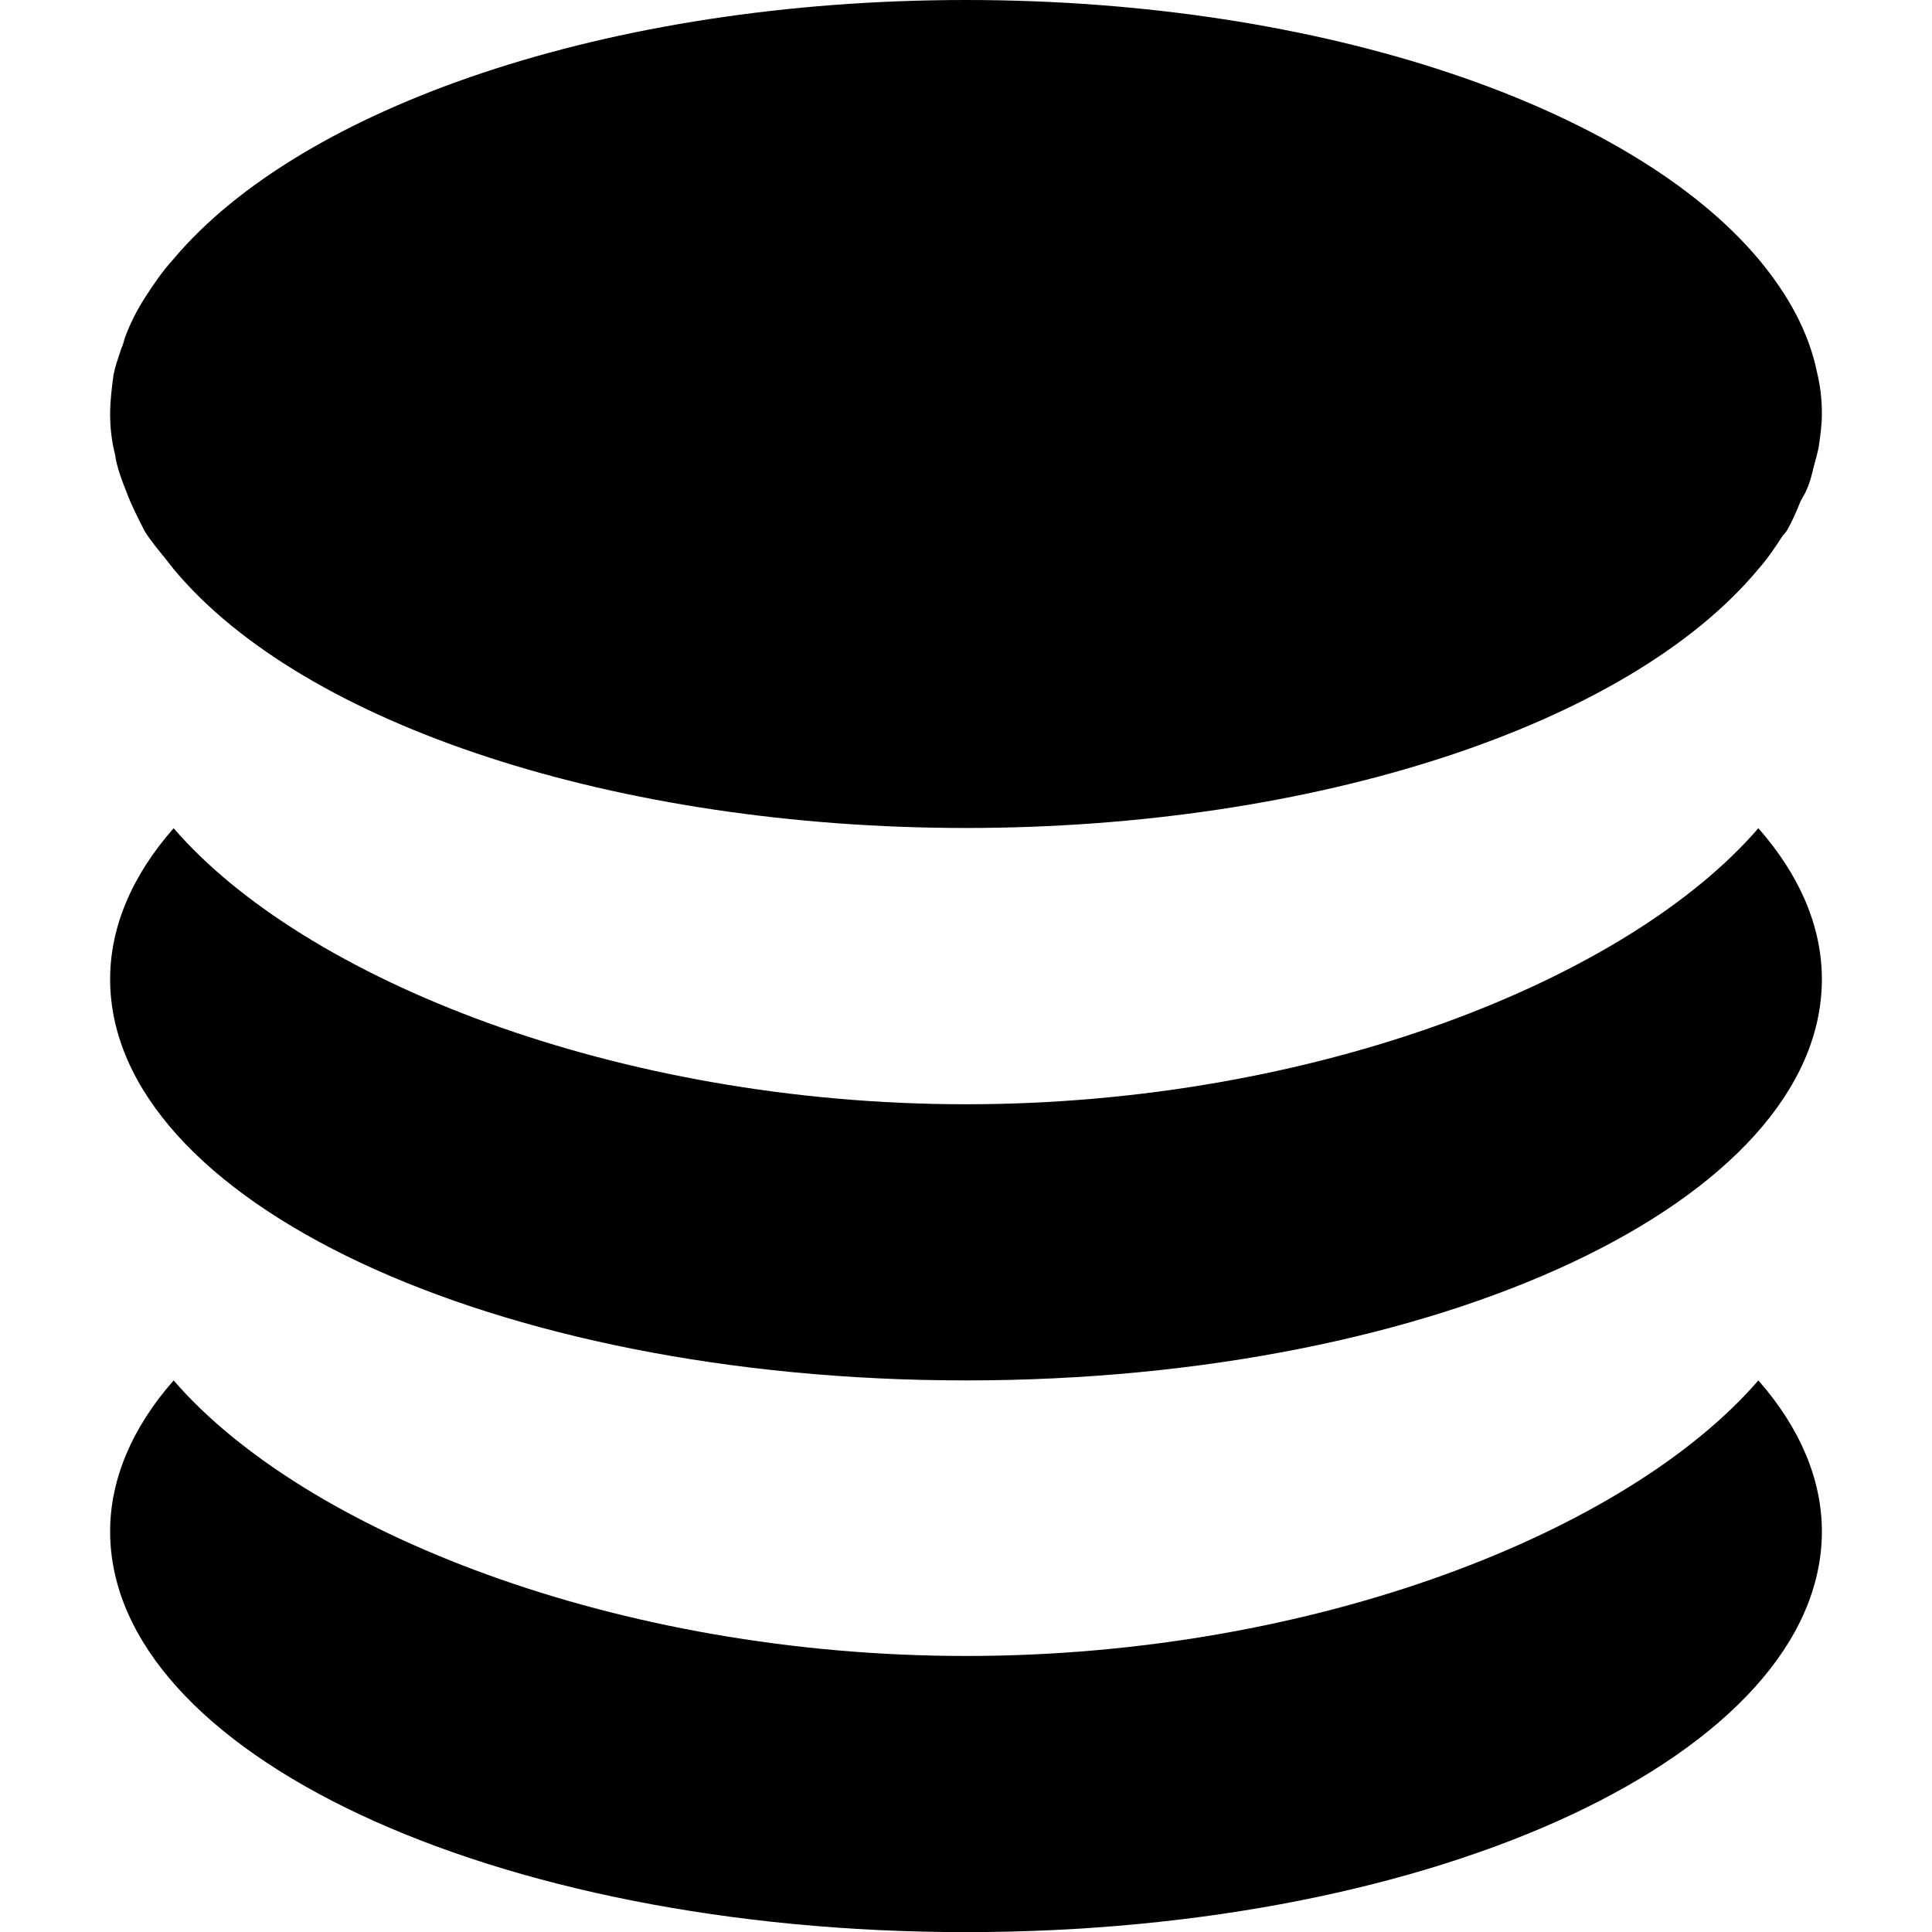 <?xml version="1.0" encoding="UTF-8" standalone="no"?>
<svg
   height="16px"
   viewBox="0 0 16 16"
   width="16px"
   version="1.1"
   id="svg364"
   xmlns="http://www.w3.org/2000/svg"
   xmlns:svg="http://www.w3.org/2000/svg">
  <defs
     id="defs368" />
  <path
     d="m 8,-5e-8 c -2.976,0 -5.51,0.894 -6.562,2.144 -0.097,0.107 -0.168,0.213 -0.237,0.32 -0.069,0.107 -0.121,0.213 -0.162,0.32 -0.014,0.036 -0.018,0.071 -0.032,0.095 -0.028,0.084 -0.053,0.154 -0.067,0.225 -0.014,0.107 -0.028,0.217 -0.028,0.324 0,0.107 0.012,0.225 0.04,0.332 0.014,0.107 0.057,0.217 0.099,0.324 0.041,0.107 0.095,0.213 0.15,0.32 0.069,0.107 0.155,0.201 0.237,0.309 1.08,1.298 3.683,2.144 6.562,2.144 2.88,0 5.482,-0.846 6.562,-2.144 0.083,-0.095 0.139,-0.181 0.194,-0.265 0.014,-0.024 0.03,-0.032 0.043,-0.055 0.041,-0.071 0.079,-0.158 0.107,-0.229 0.014,-0.036 0.042,-0.071 0.055,-0.107 0.028,-0.059 0.045,-0.13 0.059,-0.19 0.014,-0.048 0.026,-0.095 0.04,-0.154 0.014,-0.095 0.028,-0.19 0.028,-0.285 0,-0.119 -0.012,-0.225 -0.04,-0.344 C 14.98,2.752 14.811,2.442 14.562,2.144 13.51,0.894 10.976,-5e-8 8,-5e-8 Z M 1.438,6.859 c -0.346,0.393 -0.526,0.82 -0.526,1.25 0,1.833 3.17,3.323 7.088,3.323 3.918,0 7.088,-1.489 7.088,-3.323 0,-0.43 -0.18,-0.857 -0.526,-1.25 -1.08,1.25 -3.669,2.286 -6.562,2.286 -2.893,0 -5.482,-1.036 -6.562,-2.286 z m 0,4.573 c -0.346,0.393 -0.526,0.822 -0.526,1.25 0,1.836 3.17,3.319 7.088,3.319 3.918,0 7.088,-1.485 7.088,-3.319 0,-0.427 -0.18,-0.857 -0.526,-1.25 -1.08,1.25 -3.669,2.282 -6.562,2.282 -2.893,0 -5.482,-1.032 -6.562,-2.282 z"
     style="fill:#000000;stroke-width:2.16"
     id="path2525" />
</svg>
